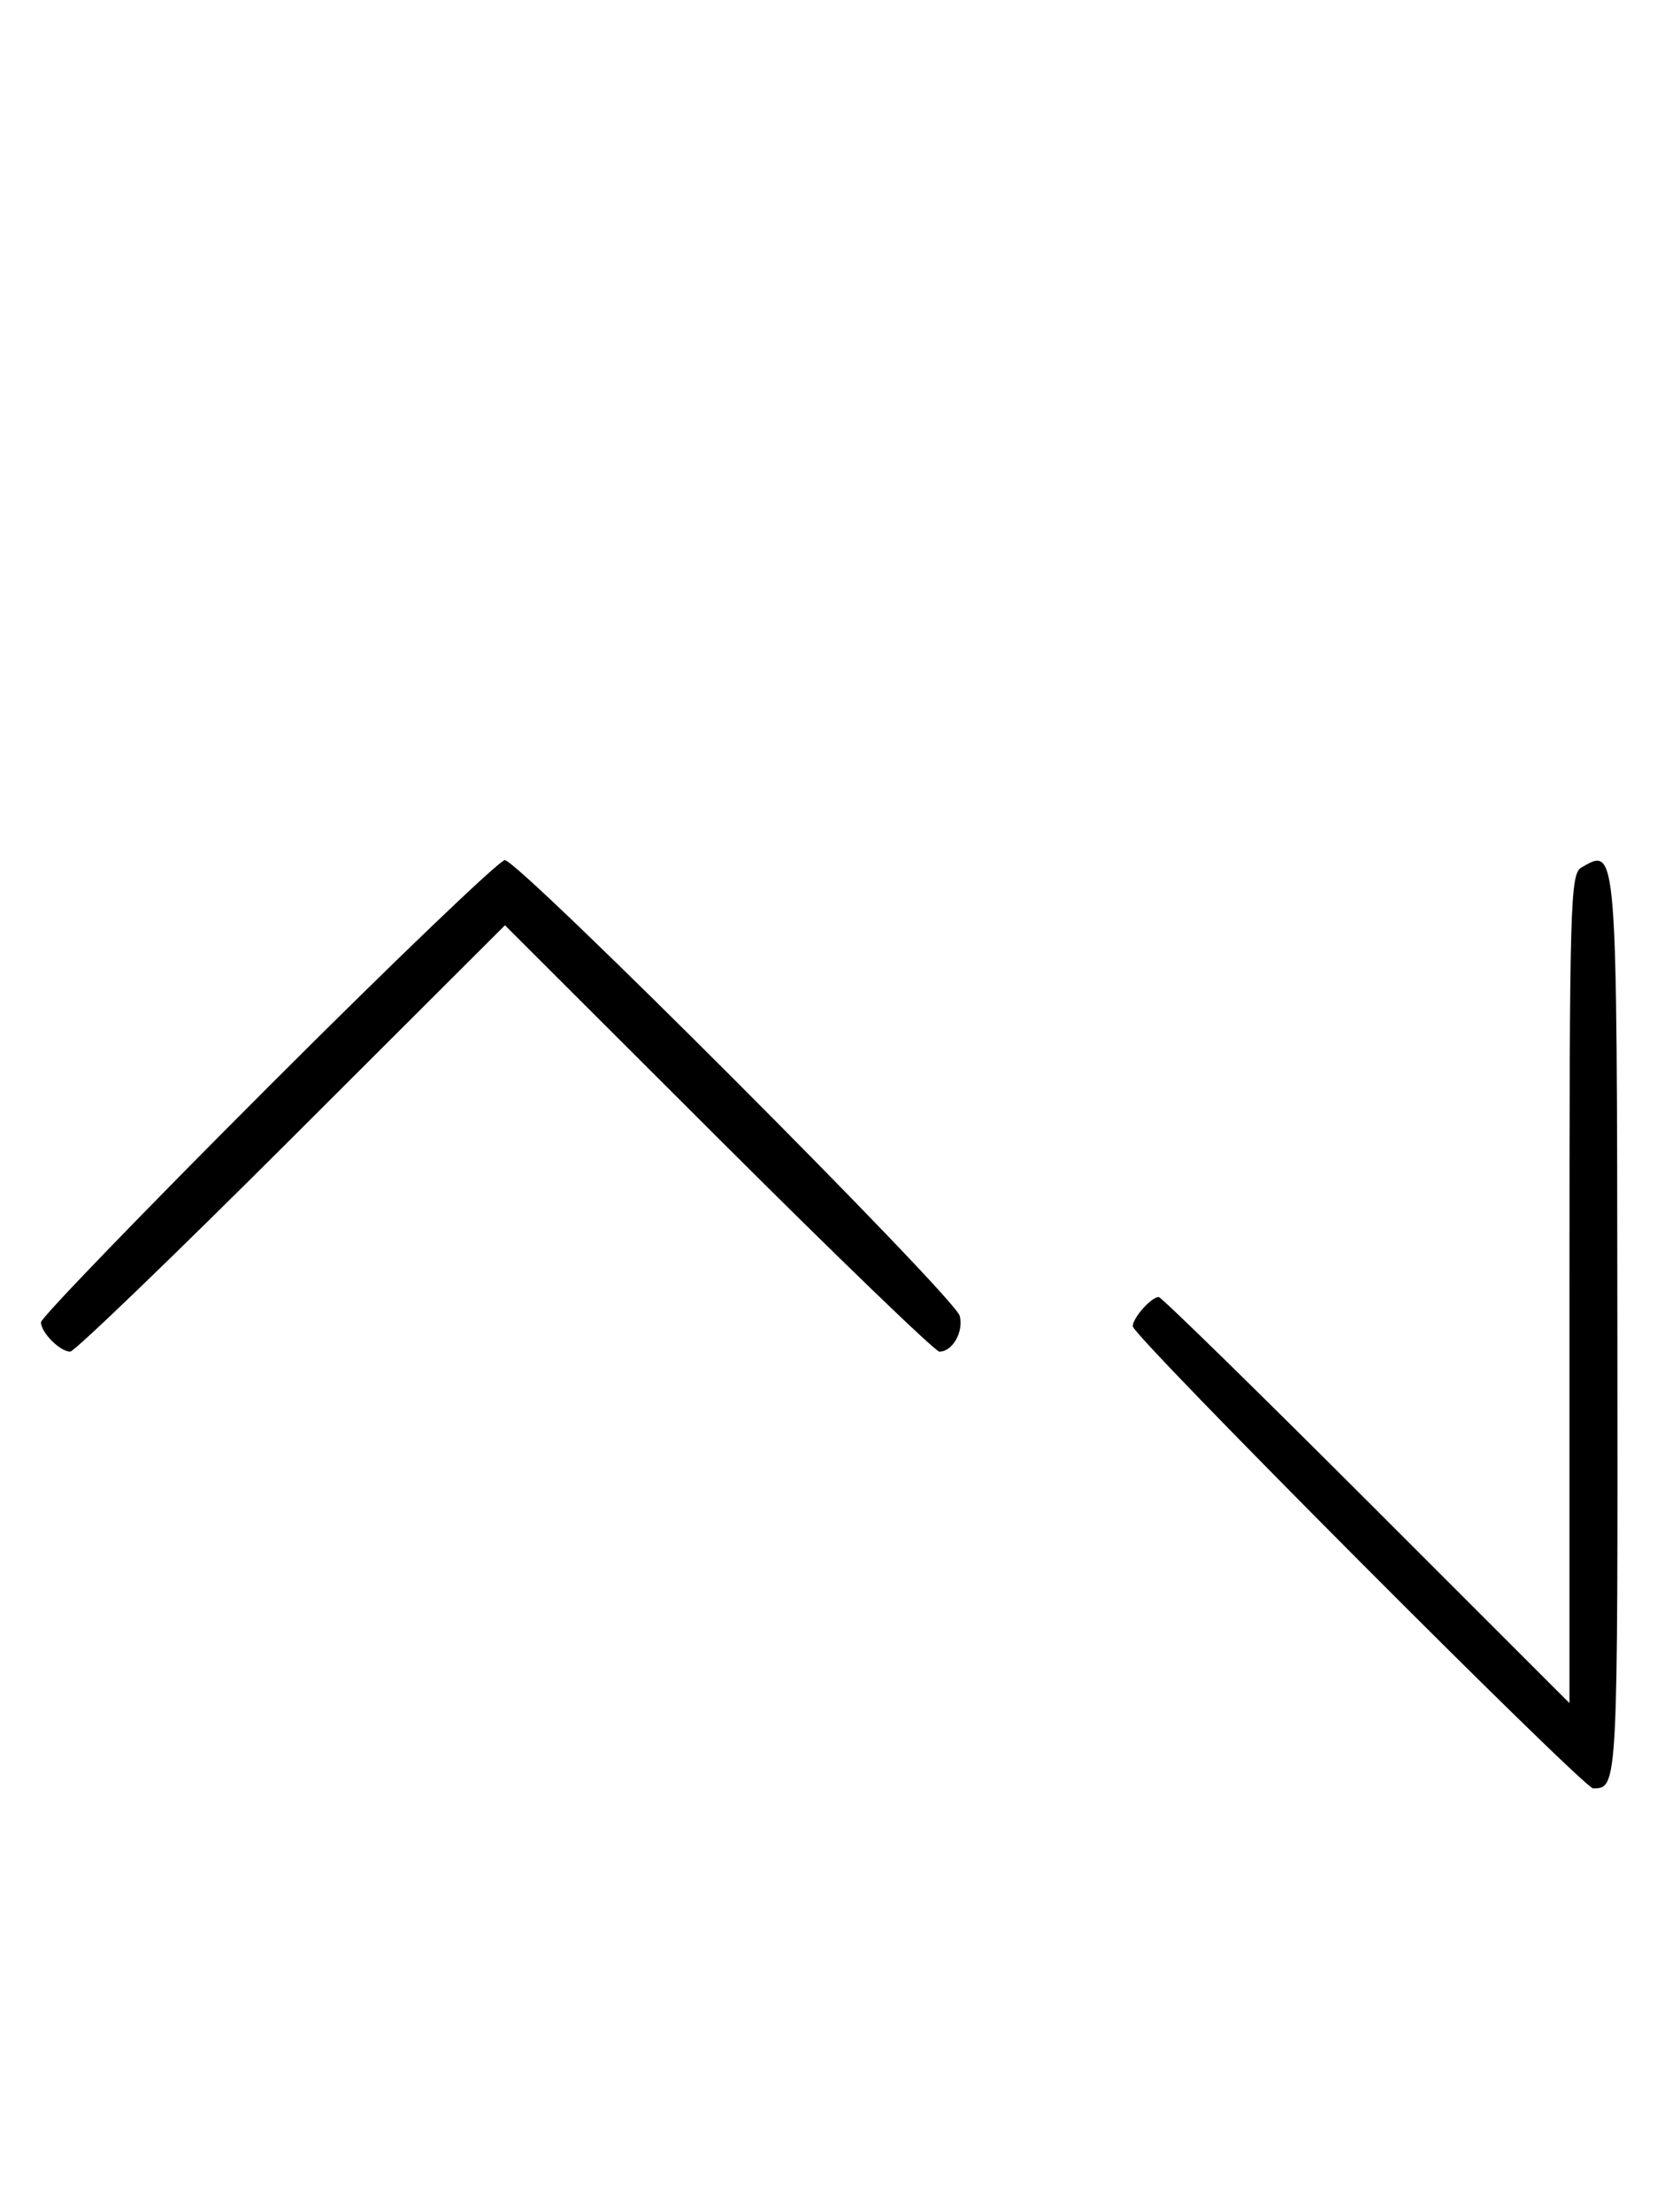 <svg xmlns="http://www.w3.org/2000/svg" width="244" height="324" viewBox="0 0 244 324" version="1.1">
	<path d="M 39.267 159.267 C 20.970 177.563, 6 193.056, 6 193.695 C 6 195.187, 8.799 198, 10.285 198 C 10.913 198, 25.506 183.947, 42.713 166.771 L 74 135.542 105.287 166.771 C 122.494 183.947, 137.064 198, 137.664 198 C 139.588 198, 141.241 195.097, 140.647 192.763 C 139.948 190.014, 76.026 126, 73.981 126 C 73.185 126, 57.563 140.970, 39.267 159.267 M 231.750 127.080 C 230.114 128.033, 230 132.045, 230 188.793 L 230 249.487 200.244 219.744 C 183.878 203.385, 170.185 190, 169.815 190 C 168.716 190, 166 193.051, 166 194.287 C 166 195.713, 232.079 262.006, 233.480 261.985 C 237.089 261.931, 237.085 262.010, 237.021 194.493 C 236.955 123.527, 236.994 124.026, 231.750 127.080 " stroke="none" fill="black" fill-rule="evenodd"/>
</svg>